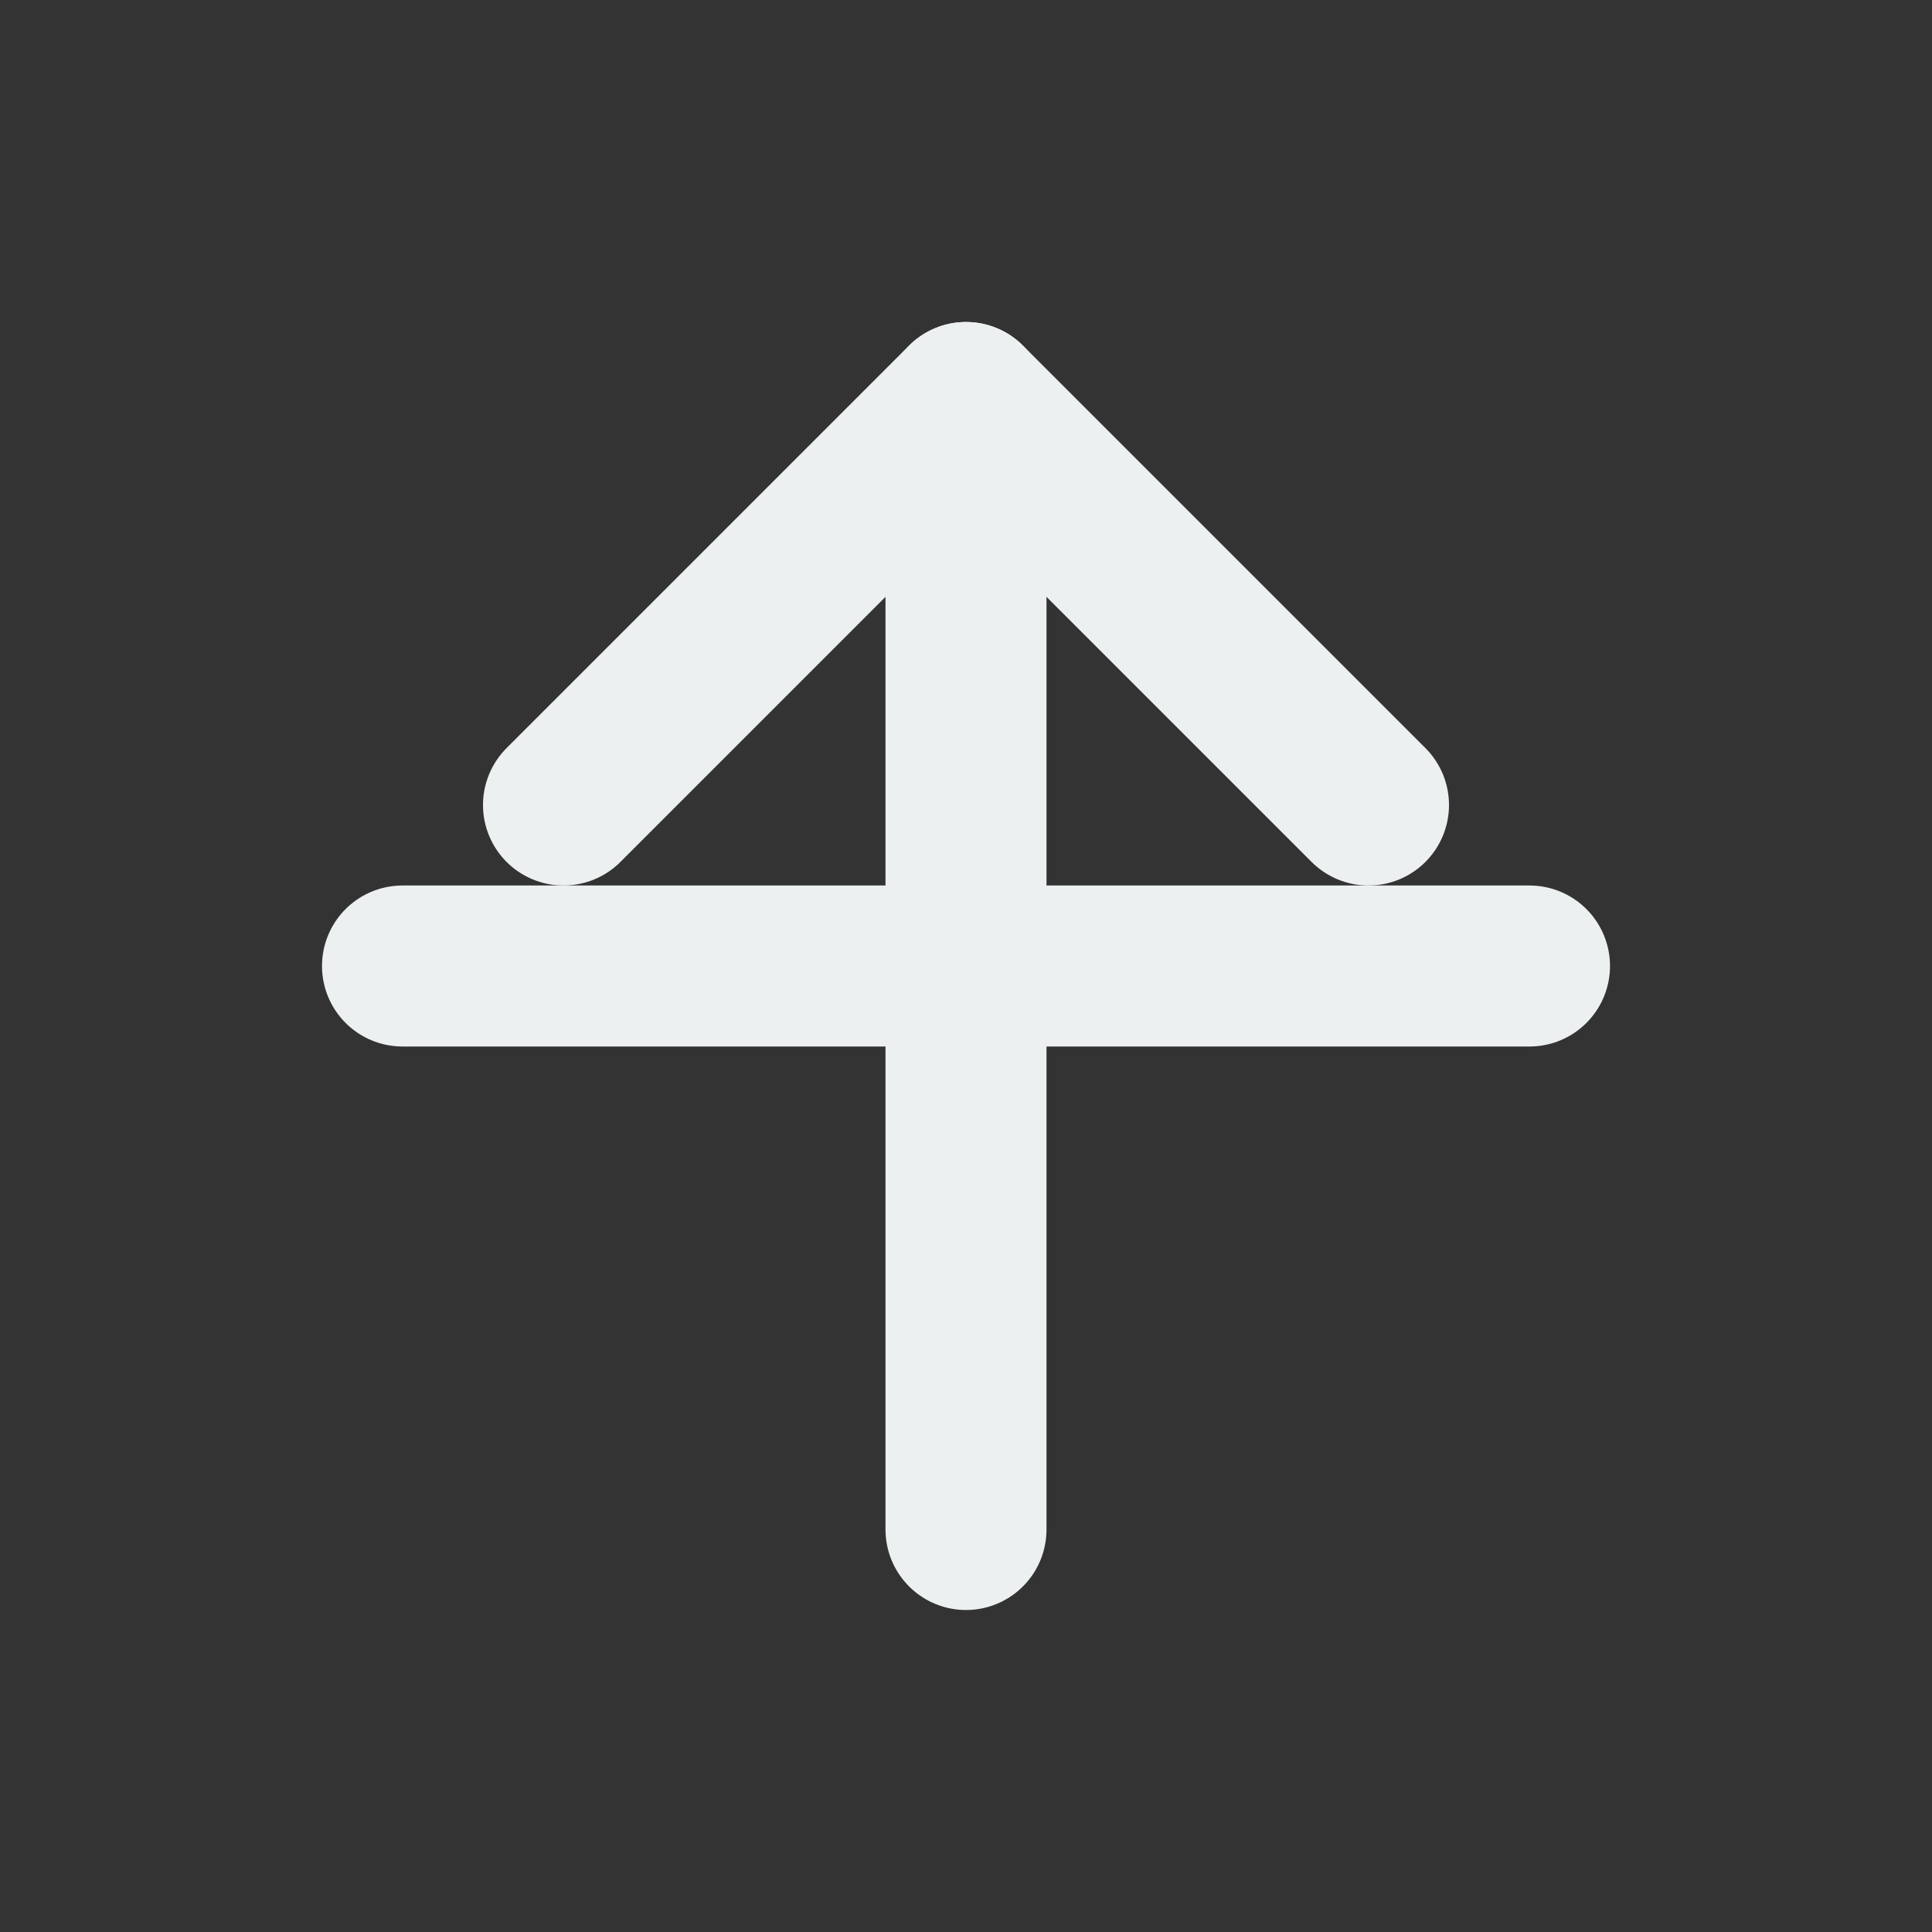 <svg width="24" height="24" viewBox="0 0 24 24" fill="none" xmlns="http://www.w3.org/2000/svg">
<rect x="0" y="0" width="24" height="24" fill="#333333" stroke="none"/>
<path d="M12 5L12 19M5 12H19" stroke="#ECF0F1" stroke-width="2" stroke-linecap="round" stroke-linejoin="round"/>
<path d="M12 5L17 10M12 5L7 10" stroke="#ECF0F1" stroke-width="2" stroke-linecap="round" stroke-linejoin="round"/>
</svg>